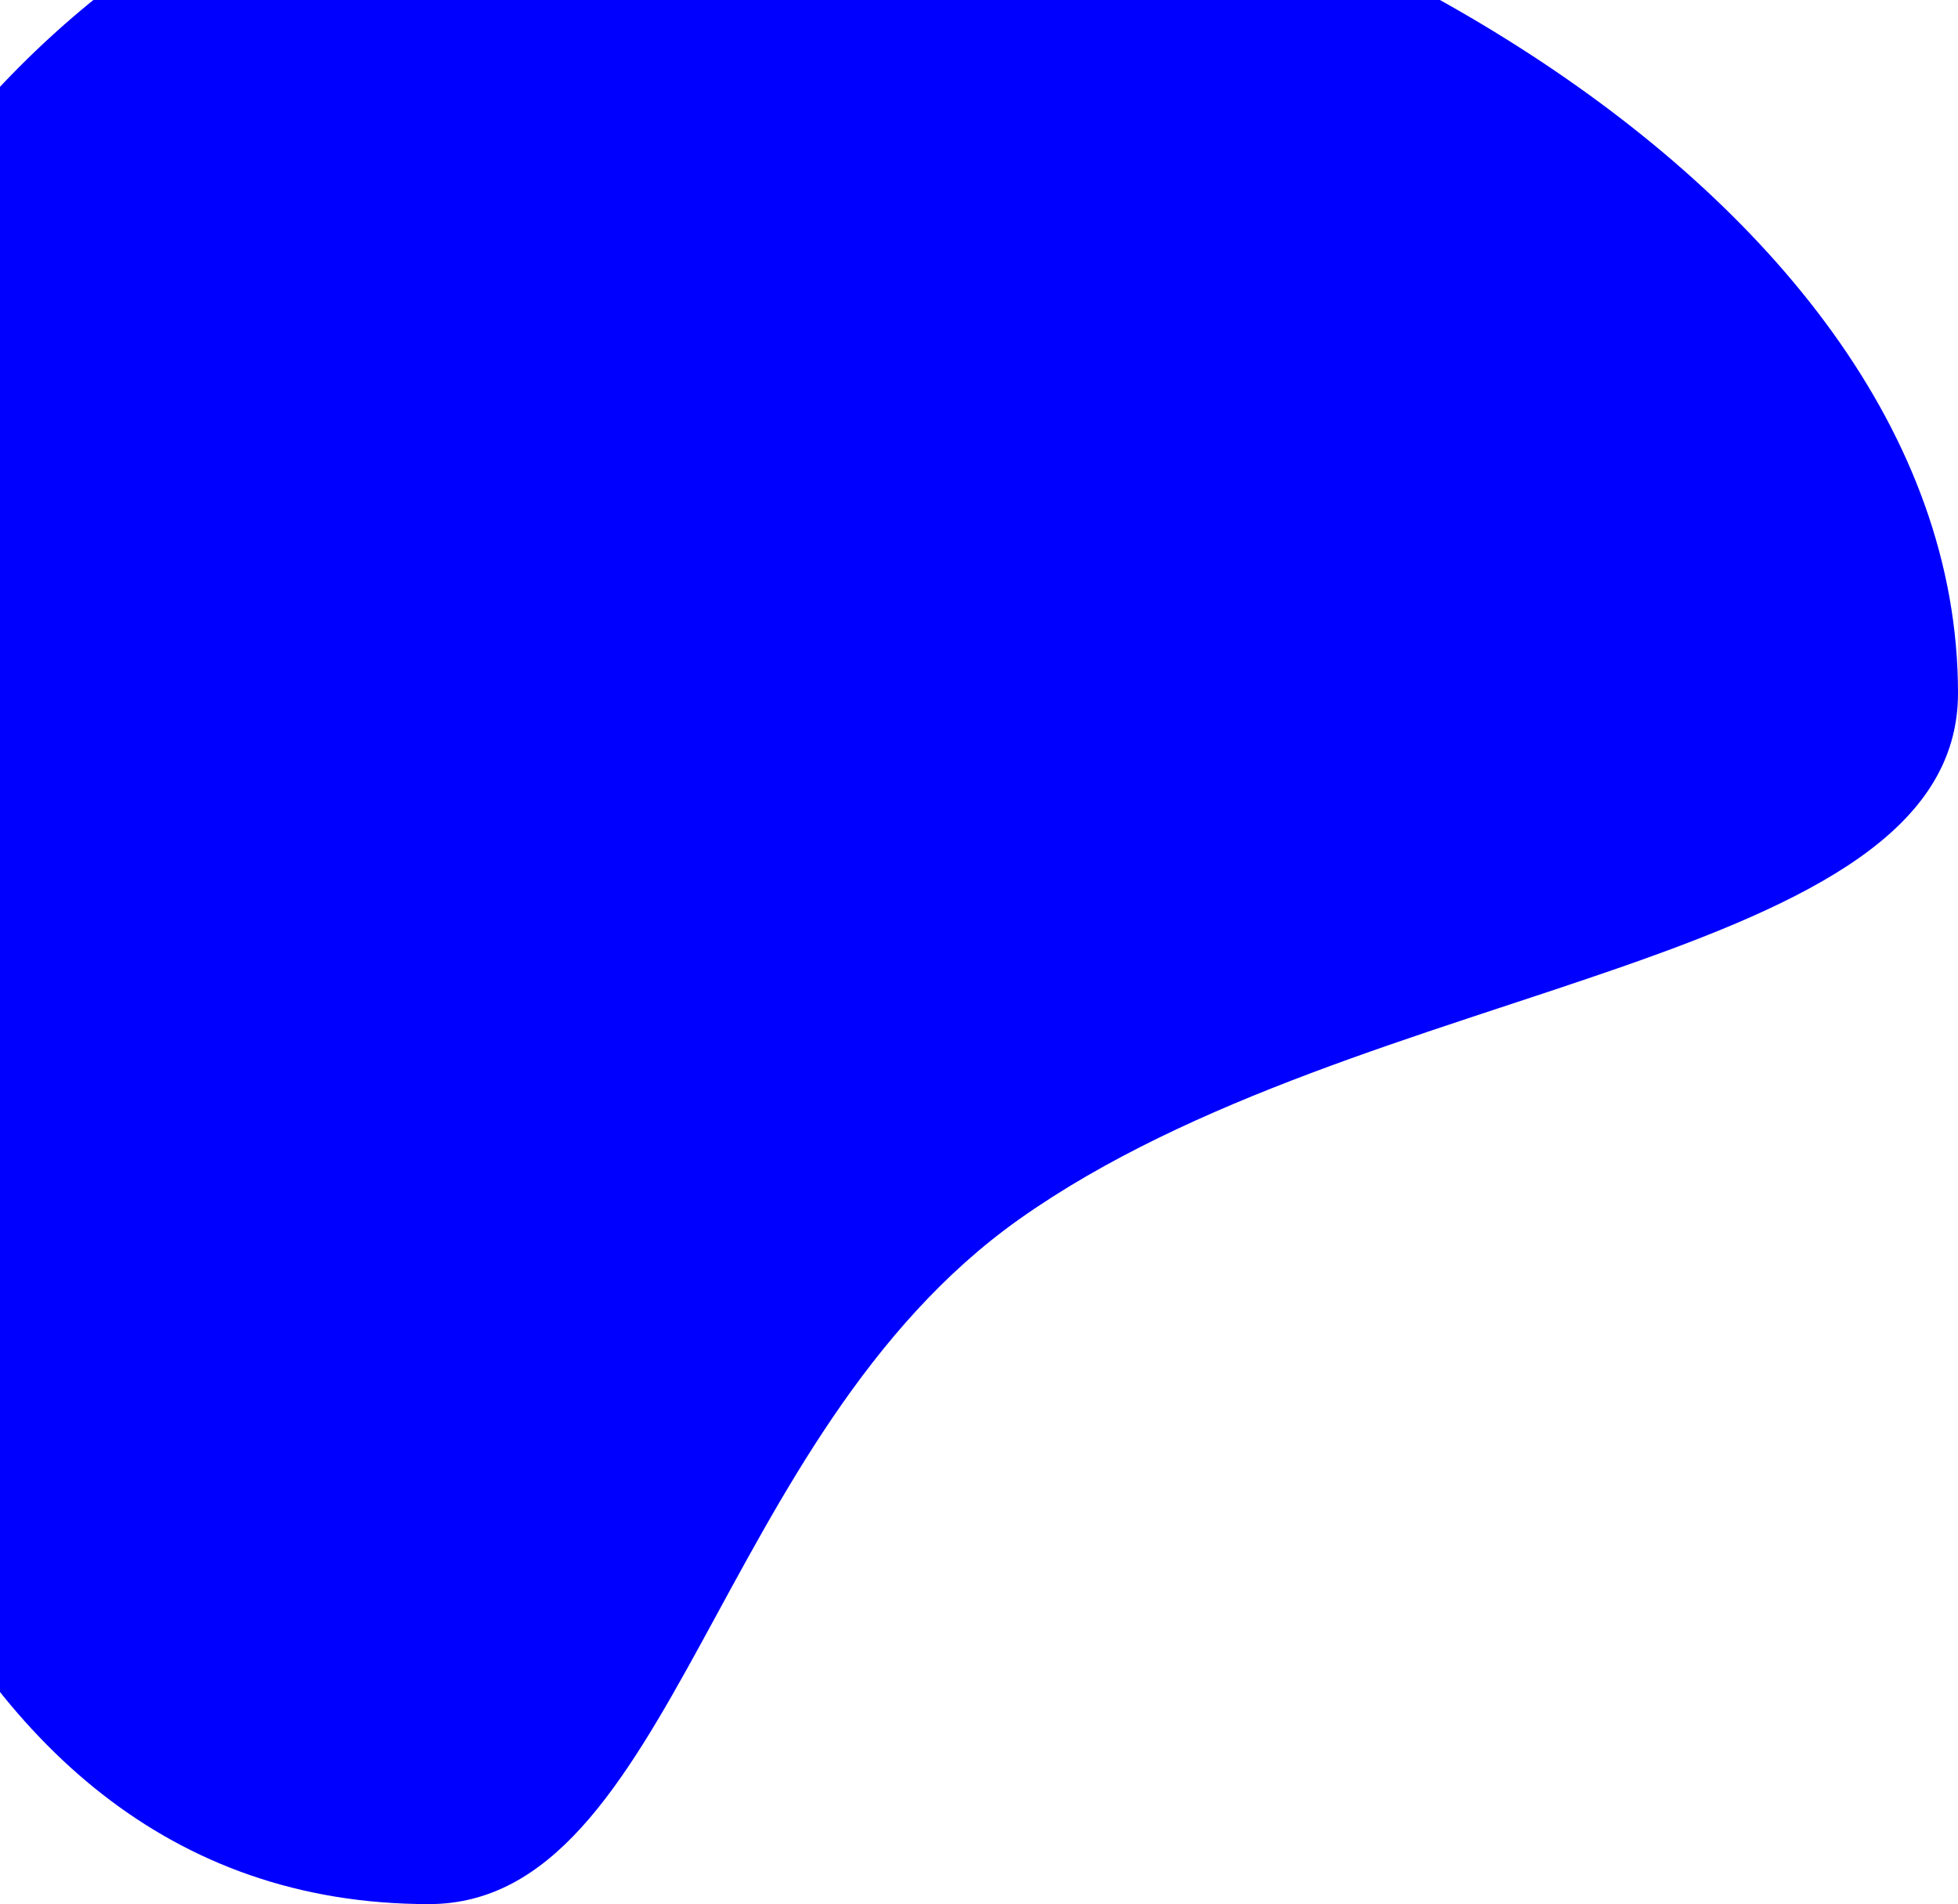 <svg xmlns="http://www.w3.org/2000/svg" width="726" height="706" viewBox="0 0 726 706">
  <defs>
    <style>
      .cls-1 {
        fill: blue;
        fill-rule: evenodd;
      }
      
    </style>
  </defs>
  <path id="Elipse_1" data-name="Elipse 1" class="cls-1" d="M254.651-77.955C447.65-77.955,726,64,726,257c0,102.266-220.553,104.815-348,195C264.926,532.014,249.733,706,159,706-34,706-94.8,464.5-94.8,271.5S61.653-77.955,254.651-77.955Z"/>
</svg>
